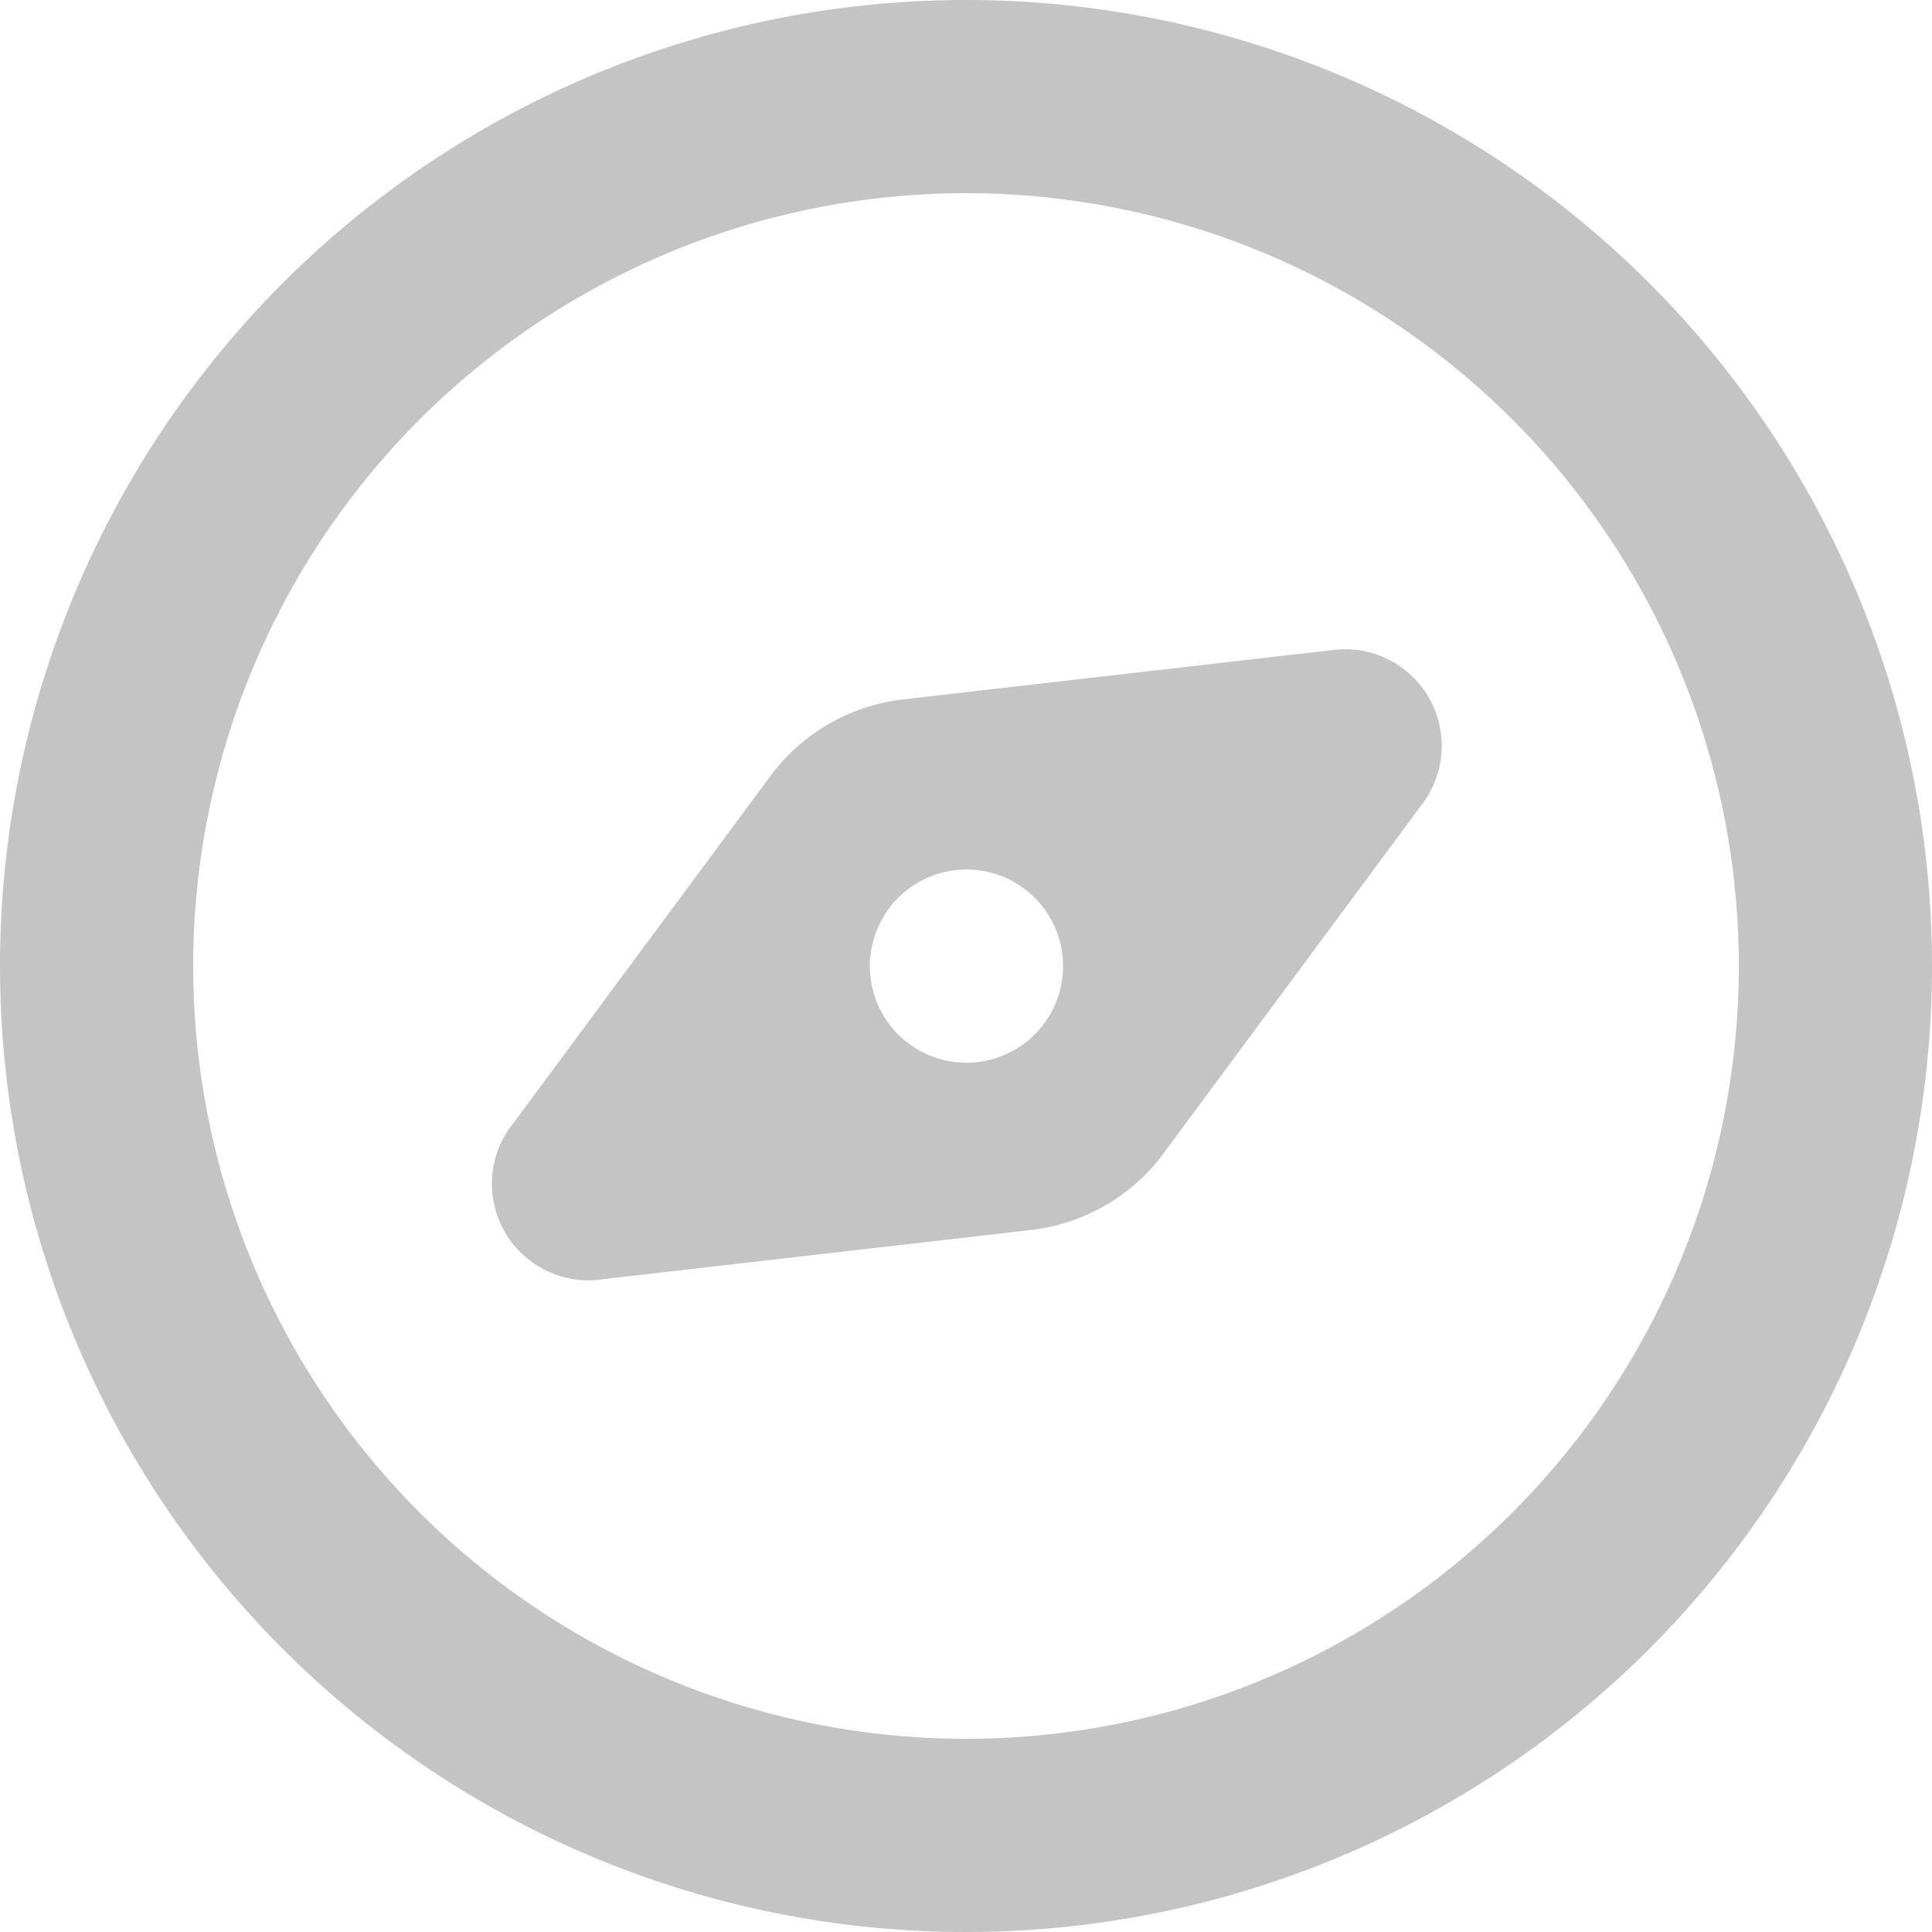 <svg xmlns="http://www.w3.org/2000/svg" viewBox="0 0 20 20"><title>explore_1</title><path d="M13.79,6.73l-4.44.51A2,2,0,0,0,8,8l-2.74,3.7a1,1,0,0,0,1,1.54l4.44-.51A2,2,0,0,0,12,12l2.74-3.7A1,1,0,0,0,13.79,6.73ZM10.5,10.87a1,1,0,1,1,.37-1.37A1,1,0,0,1,10.5,10.87Z" fill="#c4c4c4"/><path d="M10,0A10,10,0,1,0,20,10,10,10,0,0,0,10,0Zm0,18a8,8,0,1,1,8-8A8,8,0,0,1,10,18Z" fill="#c4c4c4"/></svg>